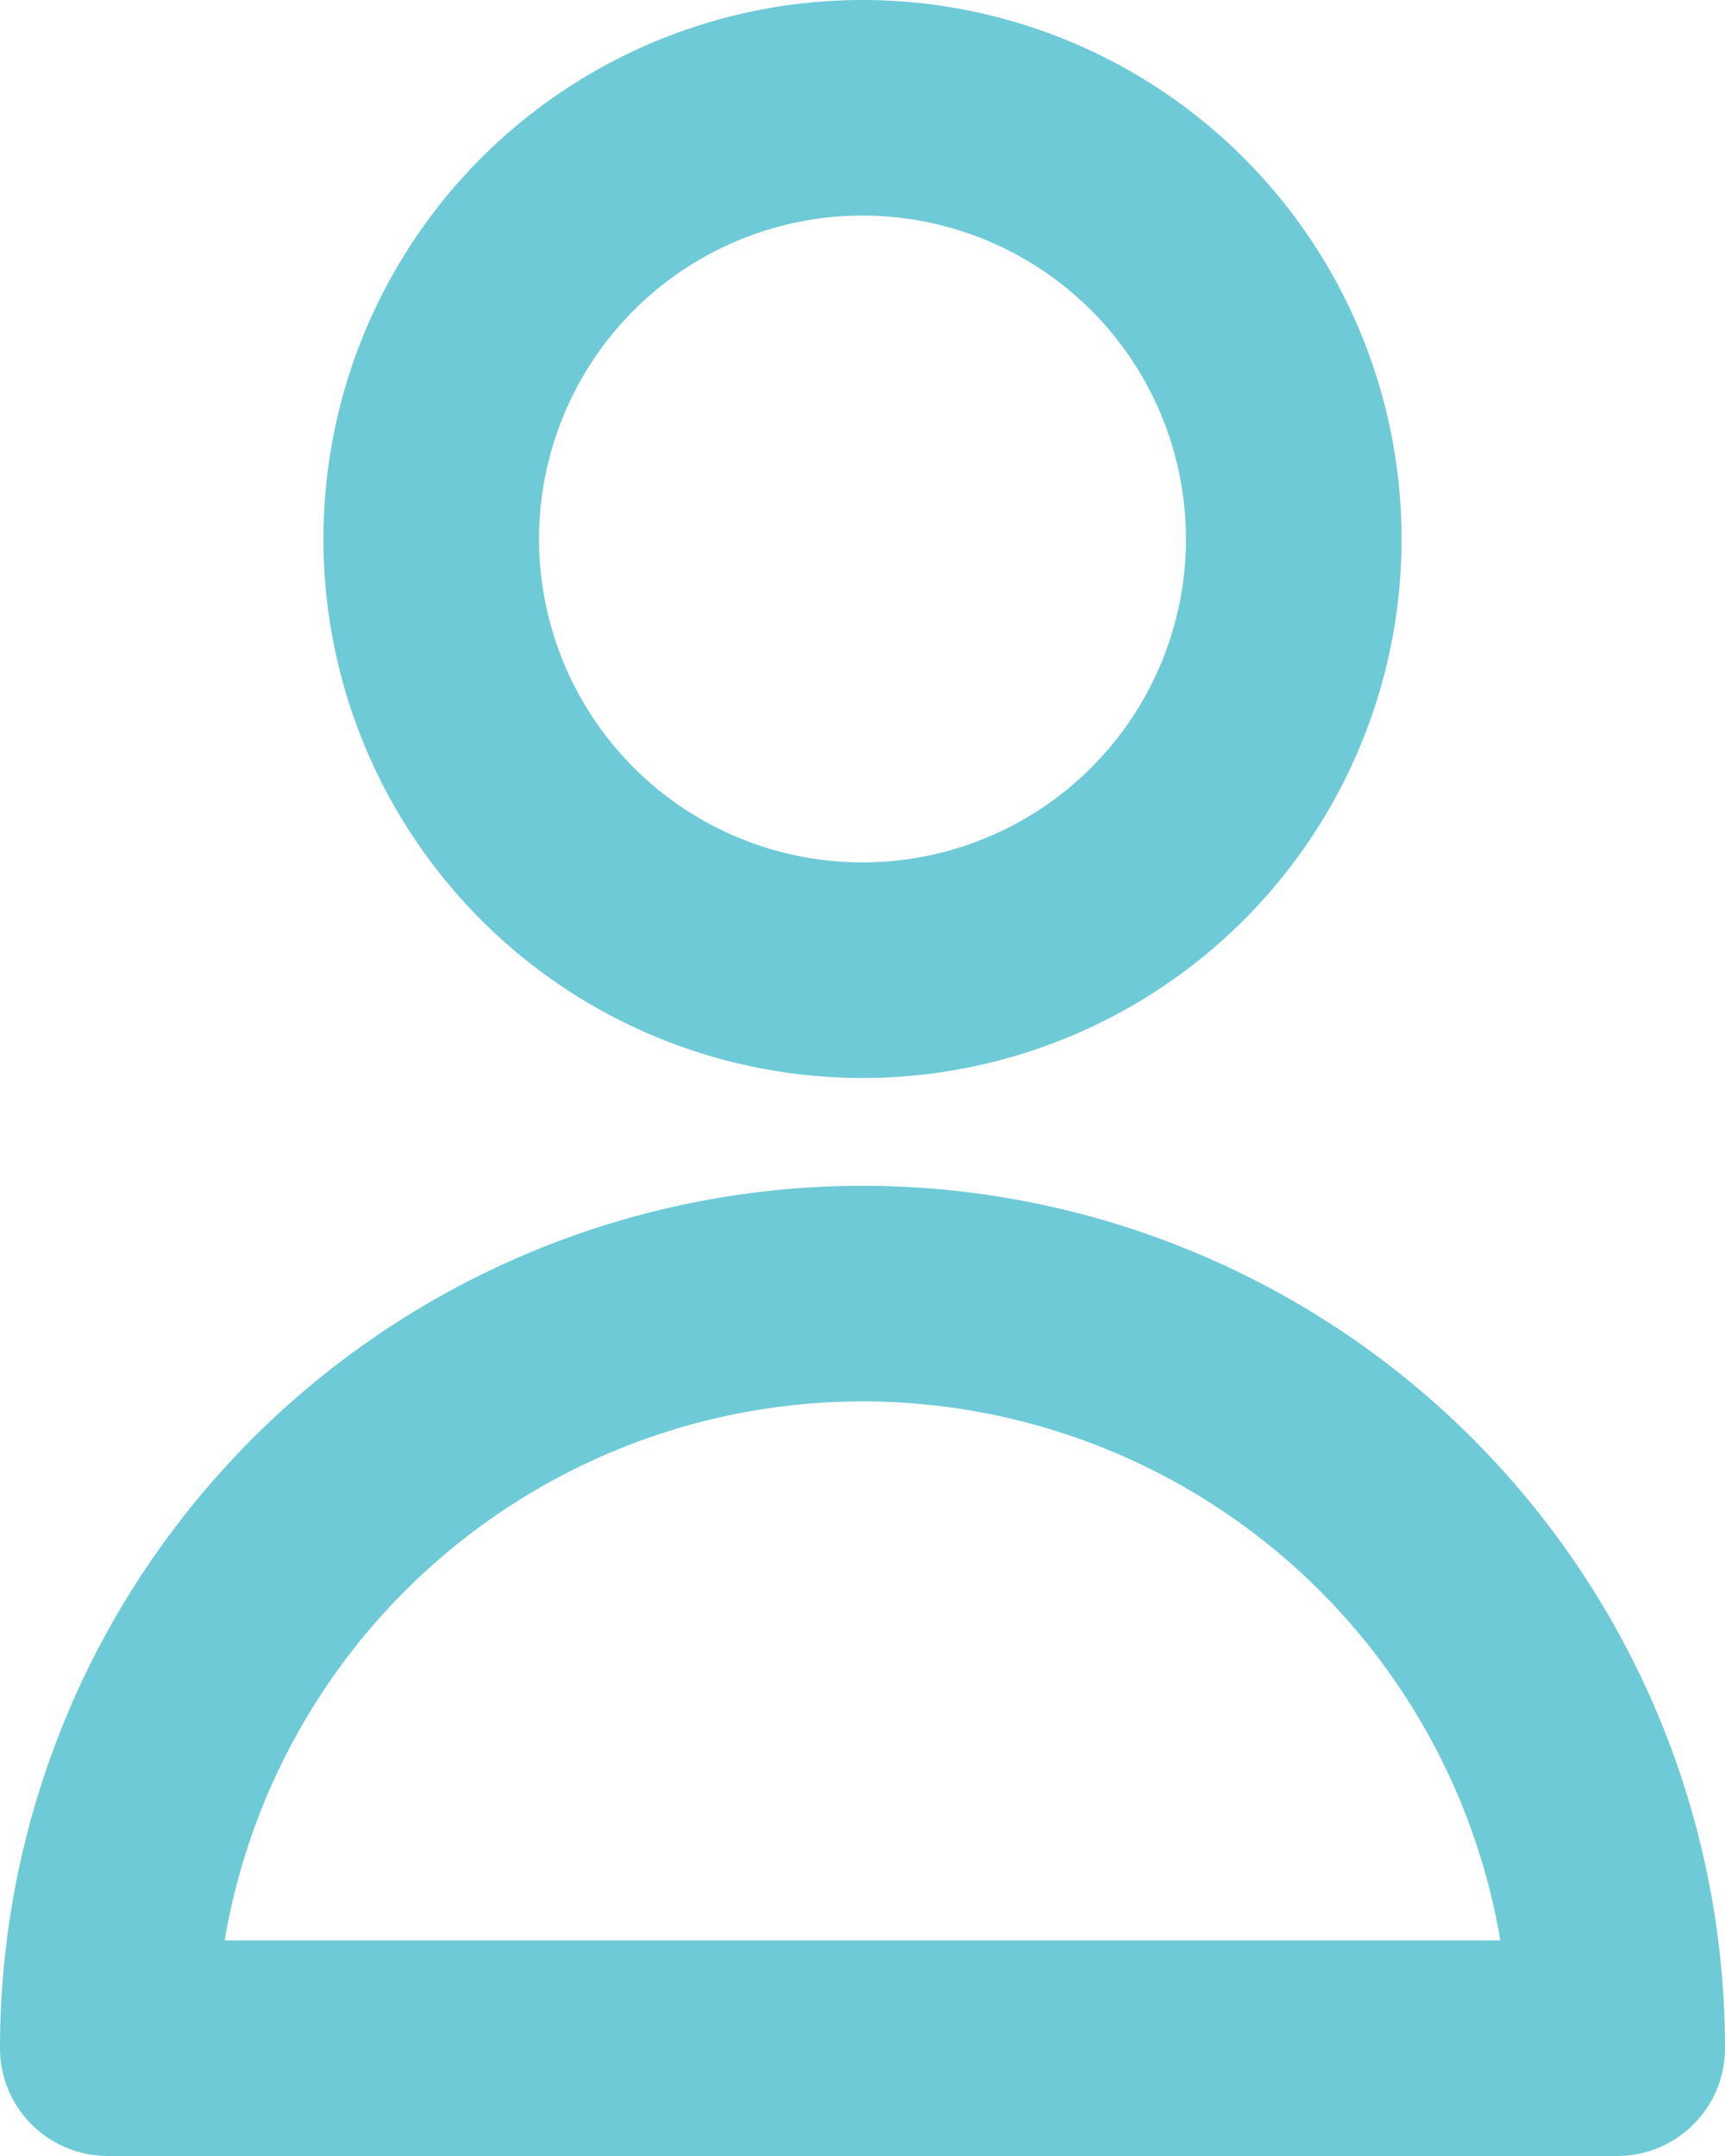 <svg xmlns="http://www.w3.org/2000/svg" width="16" height="20" viewBox="0 0 16 20">
  <path id="Path_3" data-name="Path 3" d="M16,7a4,4,0,1,1-4-4A4,4,0,0,1,16,7Zm-4,7a7,7,0,0,0-7,7H19a7,7,0,0,0-7-7Z" transform="translate(-4 -2)" fill="none" stroke="#6ecad6" stroke-linecap="round" stroke-linejoin="round" stroke-width="2"/>
</svg>
